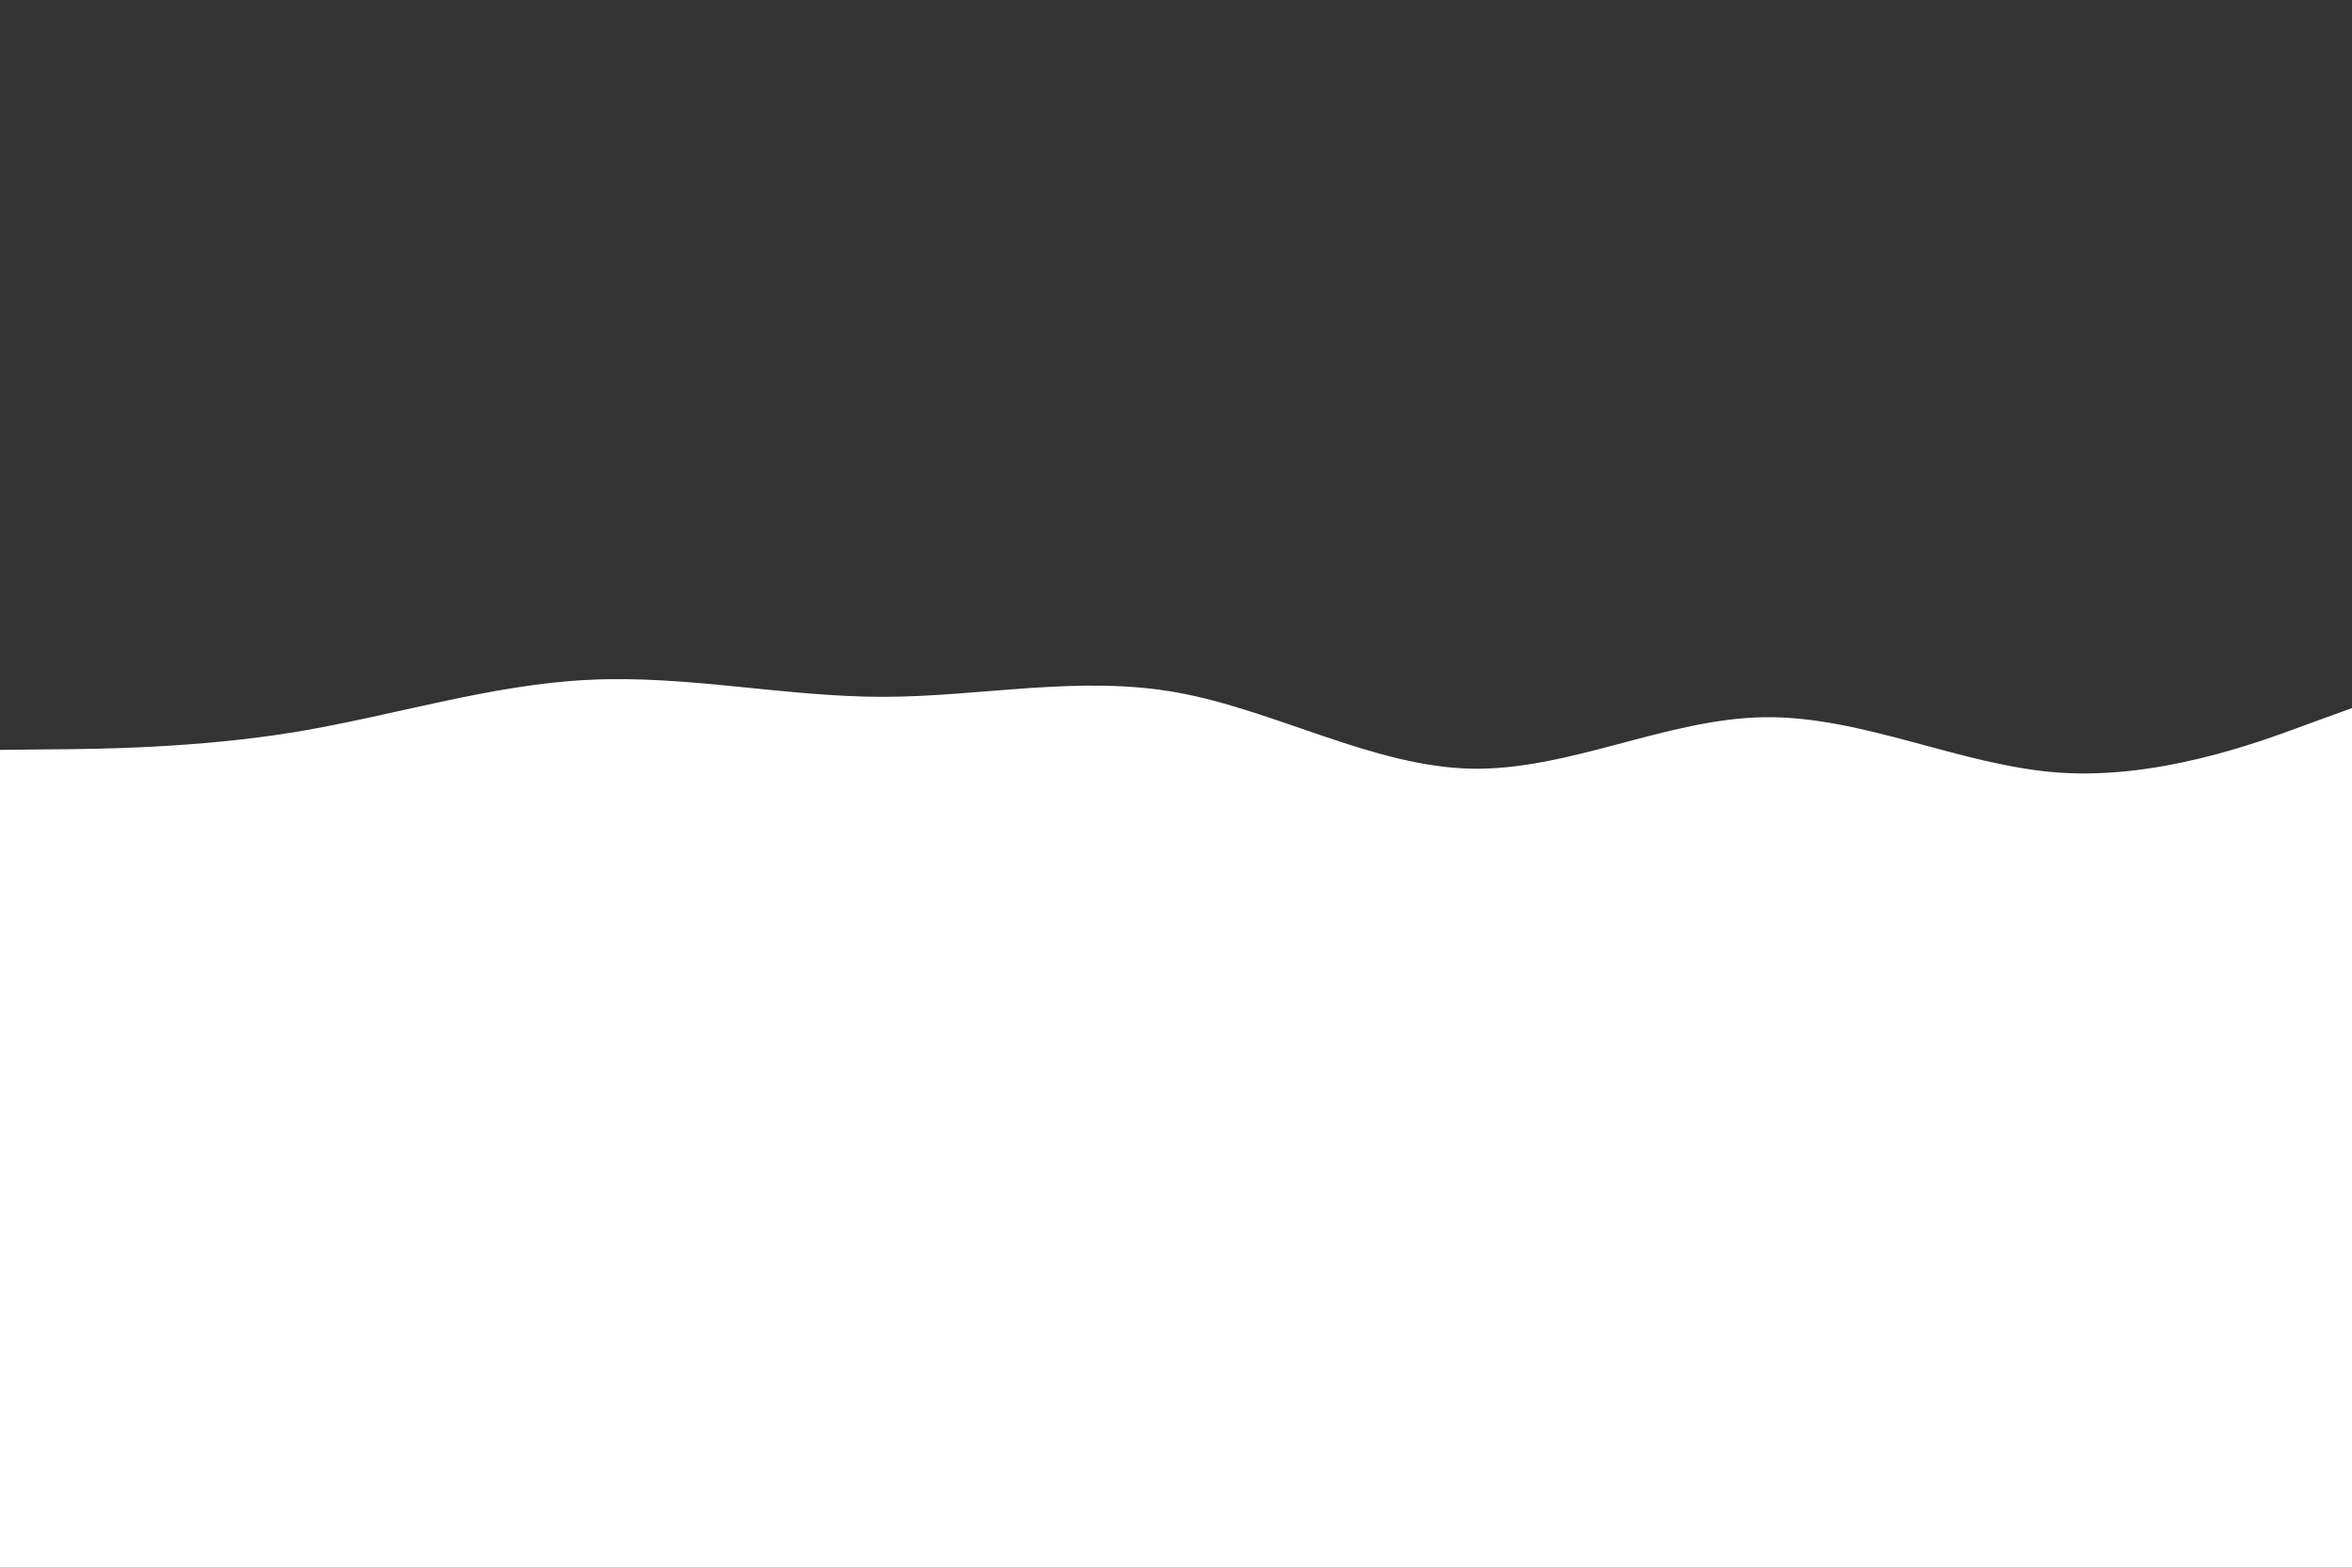 <svg id="visual" viewBox="0 0 900 600" width="900" height="600" xmlns="http://www.w3.org/2000/svg" xmlns:xlink="http://www.w3.org/1999/xlink" version="1.1"><rect x="0" y="0" width="900" height="600" fill="#333333" stroke="none"/><path d="M0 287L18.8 286.8C37.7 286.7 75.3 286.3 112.8 280.2C150.3 274 187.7 262 225.2 260.2C262.7 258.3 300.3 266.7 337.8 266.7C375.3 266.7 412.7 258.3 450.2 265C487.7 271.7 525.3 293.3 562.8 294.2C600.3 295 637.7 275 675.2 274.5C712.7 274 750.3 293 787.8 295.7C825.3 298.3 862.7 284.7 881.3 277.8L900 271L900 601L881.3 601C862.7 601 825.3 601 787.8 601C750.3 601 712.7 601 675.2 601C637.7 601 600.3 601 562.8 601C525.3 601 487.7 601 450.2 601C412.7 601 375.3 601 337.8 601C300.3 601 262.7 601 225.2 601C187.7 601 150.3 601 112.8 601C75.3 601 37.7 601 18.8 601L0 601Z" fill="#ffffff" stroke-linecap="round" stroke-linejoin="miter"></path></svg>